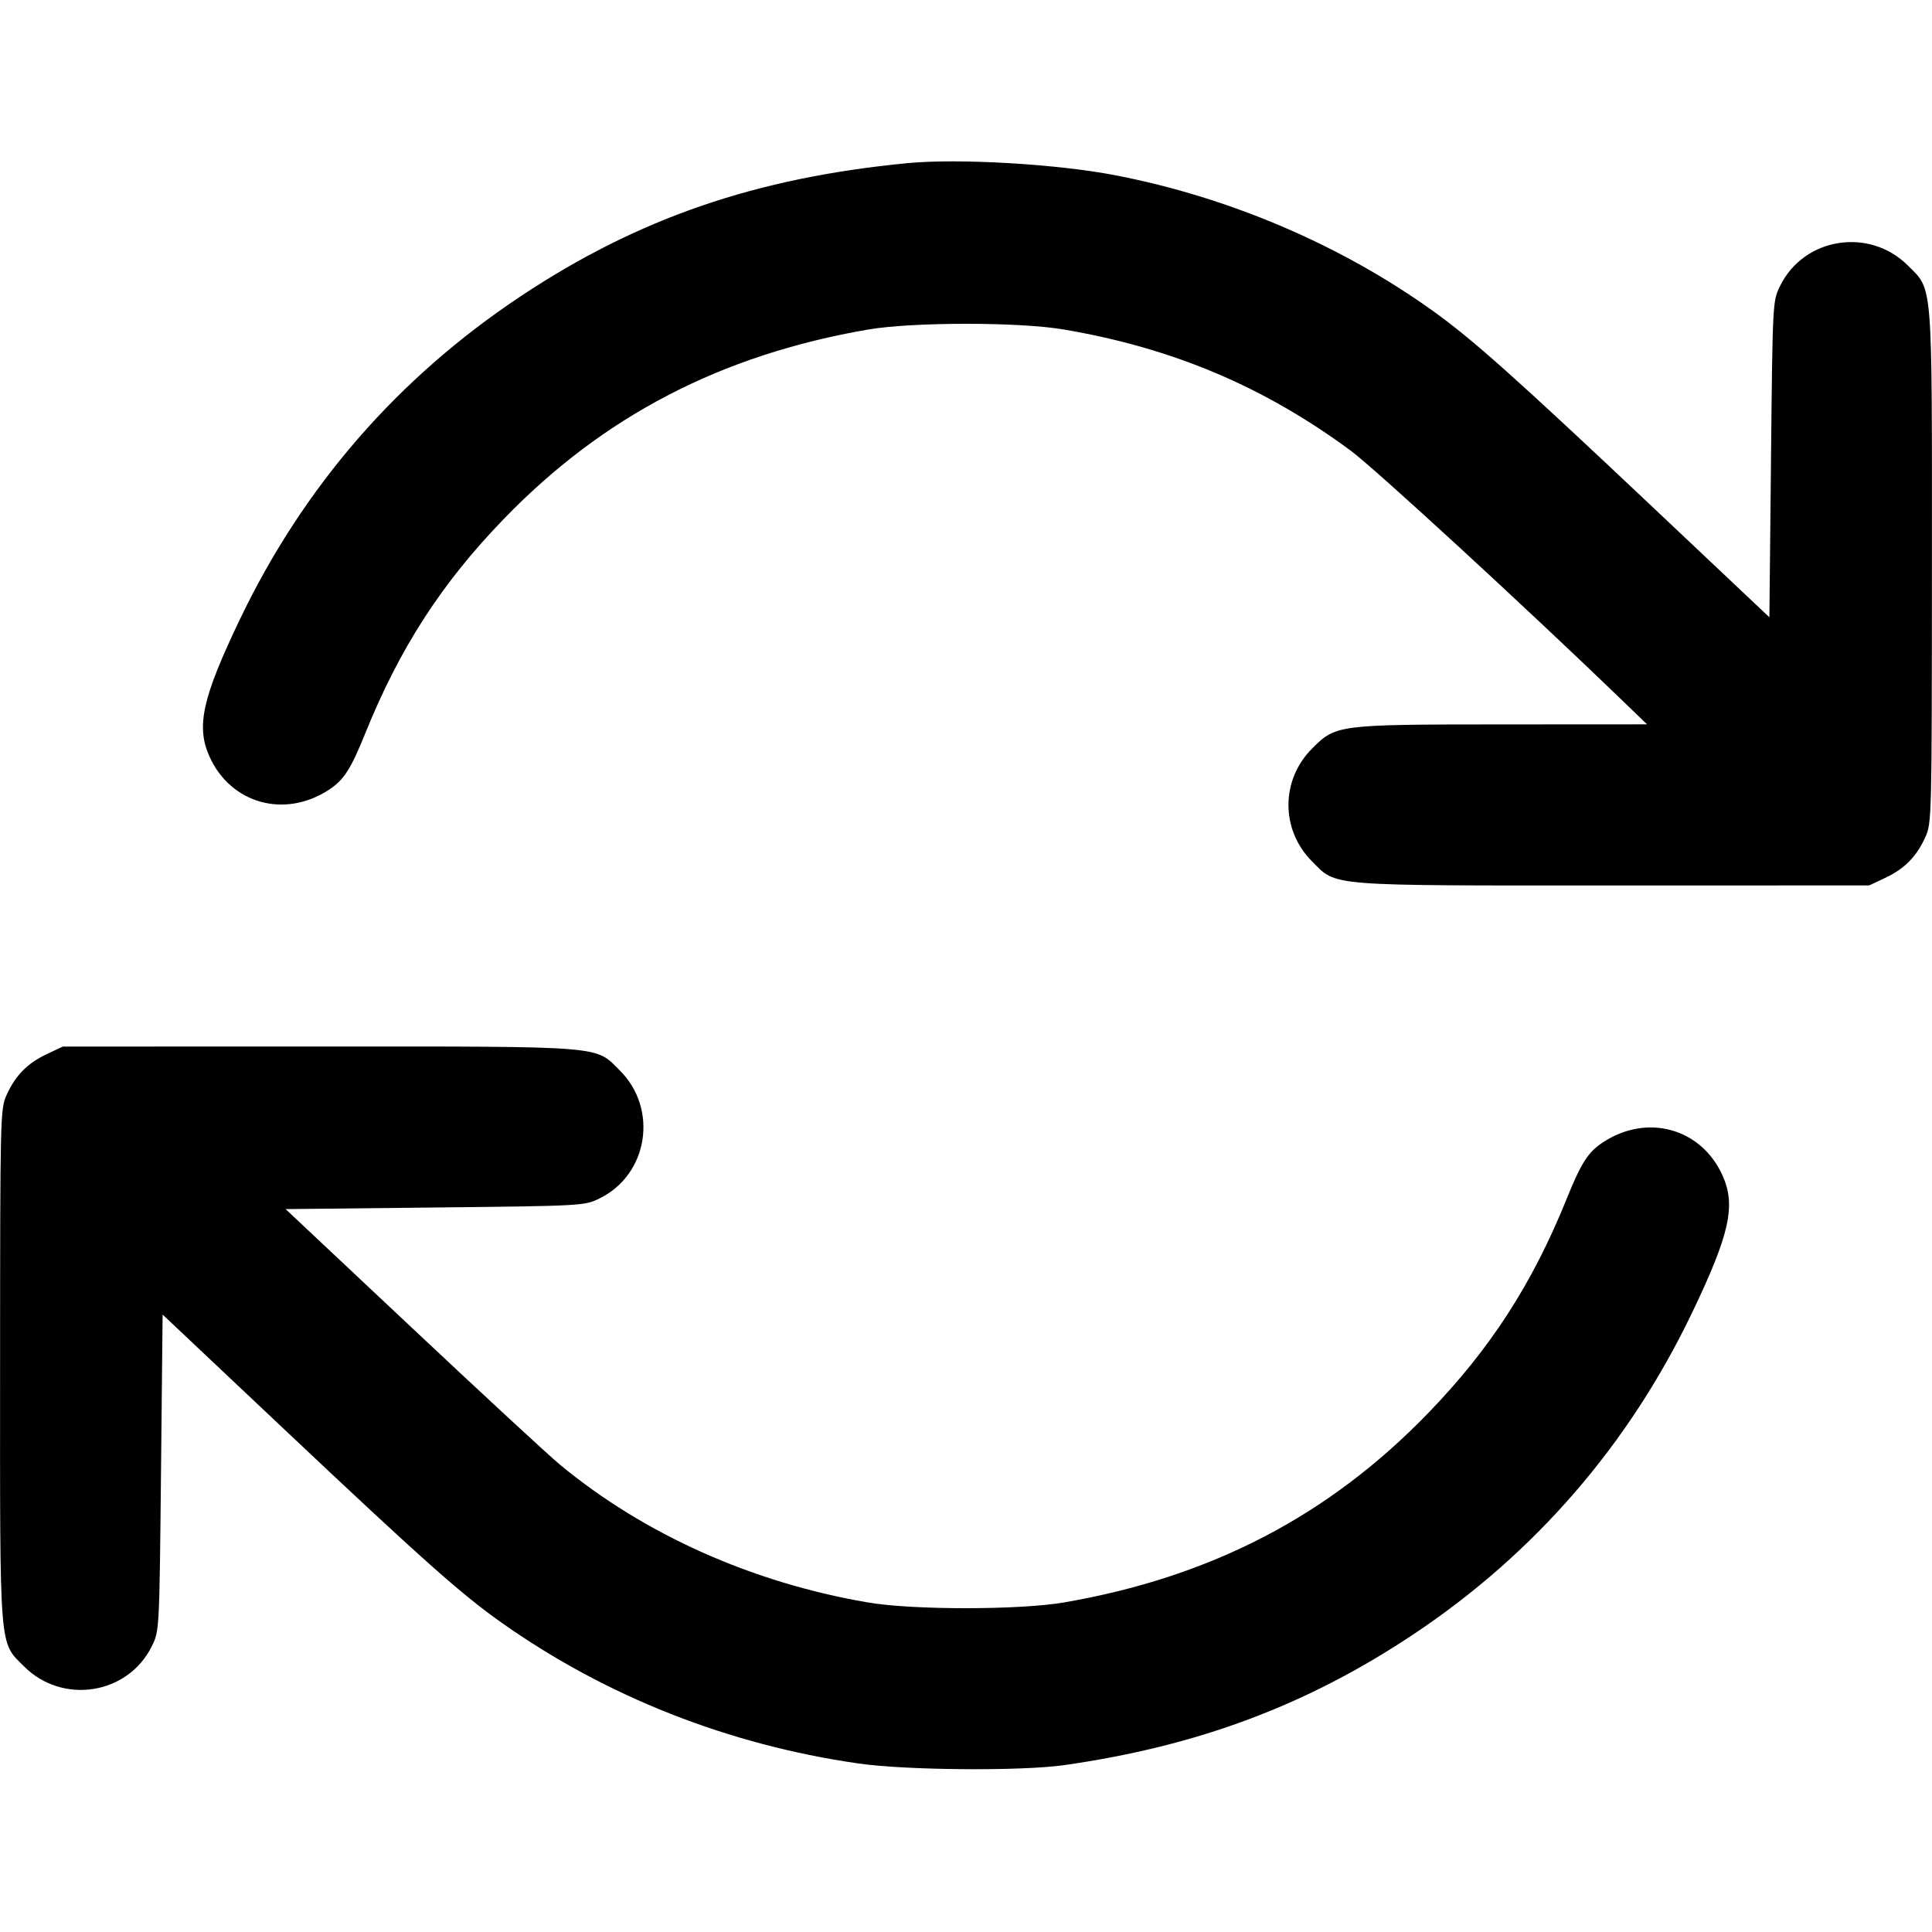 <svg xmlns="http://www.w3.org/2000/svg" width="24" height="24" viewBox="0 0 24 24" fill="none" stroke="currentColor" stroke-width="2" stroke-linecap="round" stroke-linejoin="round"><path d="M11.280 2.026 C 9.390 2.207,7.926 2.711,6.467 3.681 C 4.938 4.698,3.770 6.043,2.977 7.700 C 2.512 8.672,2.434 9.026,2.603 9.400 C 2.869 9.987,3.541 10.171,4.090 9.808 C 4.272 9.688,4.358 9.554,4.537 9.111 C 4.963 8.054,5.487 7.243,6.259 6.446 C 7.494 5.169,8.956 4.409,10.782 4.094 C 11.334 3.999,12.663 3.998,13.220 4.094 C 14.573 4.325,15.702 4.803,16.780 5.599 C 17.081 5.822,18.944 7.535,20.140 8.689 L 20.460 8.998 18.657 8.999 C 16.612 9.000,16.596 9.002,16.299 9.299 C 15.908 9.690,15.908 10.310,16.299 10.701 C 16.611 11.013,16.451 11.000,20.037 11.000 L 23.220 10.999 23.420 10.905 C 23.660 10.791,23.807 10.642,23.917 10.400 C 23.997 10.224,23.998 10.153,23.999 7.037 C 24.000 3.451,24.013 3.611,23.701 3.299 C 23.222 2.820,22.410 2.949,22.114 3.550 C 22.020 3.740,22.020 3.745,22.000 5.704 L 21.980 7.668 20.480 6.252 C 18.832 4.697,18.295 4.218,17.808 3.868 C 16.663 3.045,15.273 2.451,13.854 2.177 C 13.128 2.037,11.911 1.966,11.280 2.026 M0.580 13.095 C 0.340 13.209,0.193 13.358,0.083 13.600 C 0.003 13.776,0.002 13.847,0.001 16.963 C -0.000 20.549,-0.013 20.389,0.299 20.701 C 0.778 21.180,1.590 21.051,1.886 20.450 C 1.980 20.260,1.980 20.255,2.000 18.295 L 2.020 16.330 3.520 17.745 C 5.239 19.367,5.732 19.806,6.233 20.159 C 7.530 21.075,9.047 21.674,10.660 21.906 C 11.251 21.992,12.686 22.003,13.220 21.927 C 14.883 21.690,16.238 21.182,17.560 20.301 C 19.065 19.298,20.236 17.946,21.023 16.300 C 21.488 15.328,21.566 14.974,21.397 14.600 C 21.131 14.013,20.459 13.829,19.910 14.192 C 19.728 14.312,19.642 14.446,19.463 14.889 C 19.037 15.946,18.513 16.757,17.741 17.554 C 16.506 18.831,15.044 19.591,13.218 19.906 C 12.666 20.001,11.337 20.002,10.780 19.906 C 9.342 19.660,8.001 19.060,6.954 18.193 C 6.814 18.077,5.991 17.316,5.124 16.501 L 3.548 15.020 5.404 15.000 C 7.250 14.980,7.261 14.979,7.450 14.886 C 8.051 14.590,8.180 13.778,7.701 13.299 C 7.389 12.987,7.549 13.000,3.963 13.000 L 0.780 13.001 0.580 13.095 " stroke="none" fill="black" fill-rule="evenodd"></path></svg>